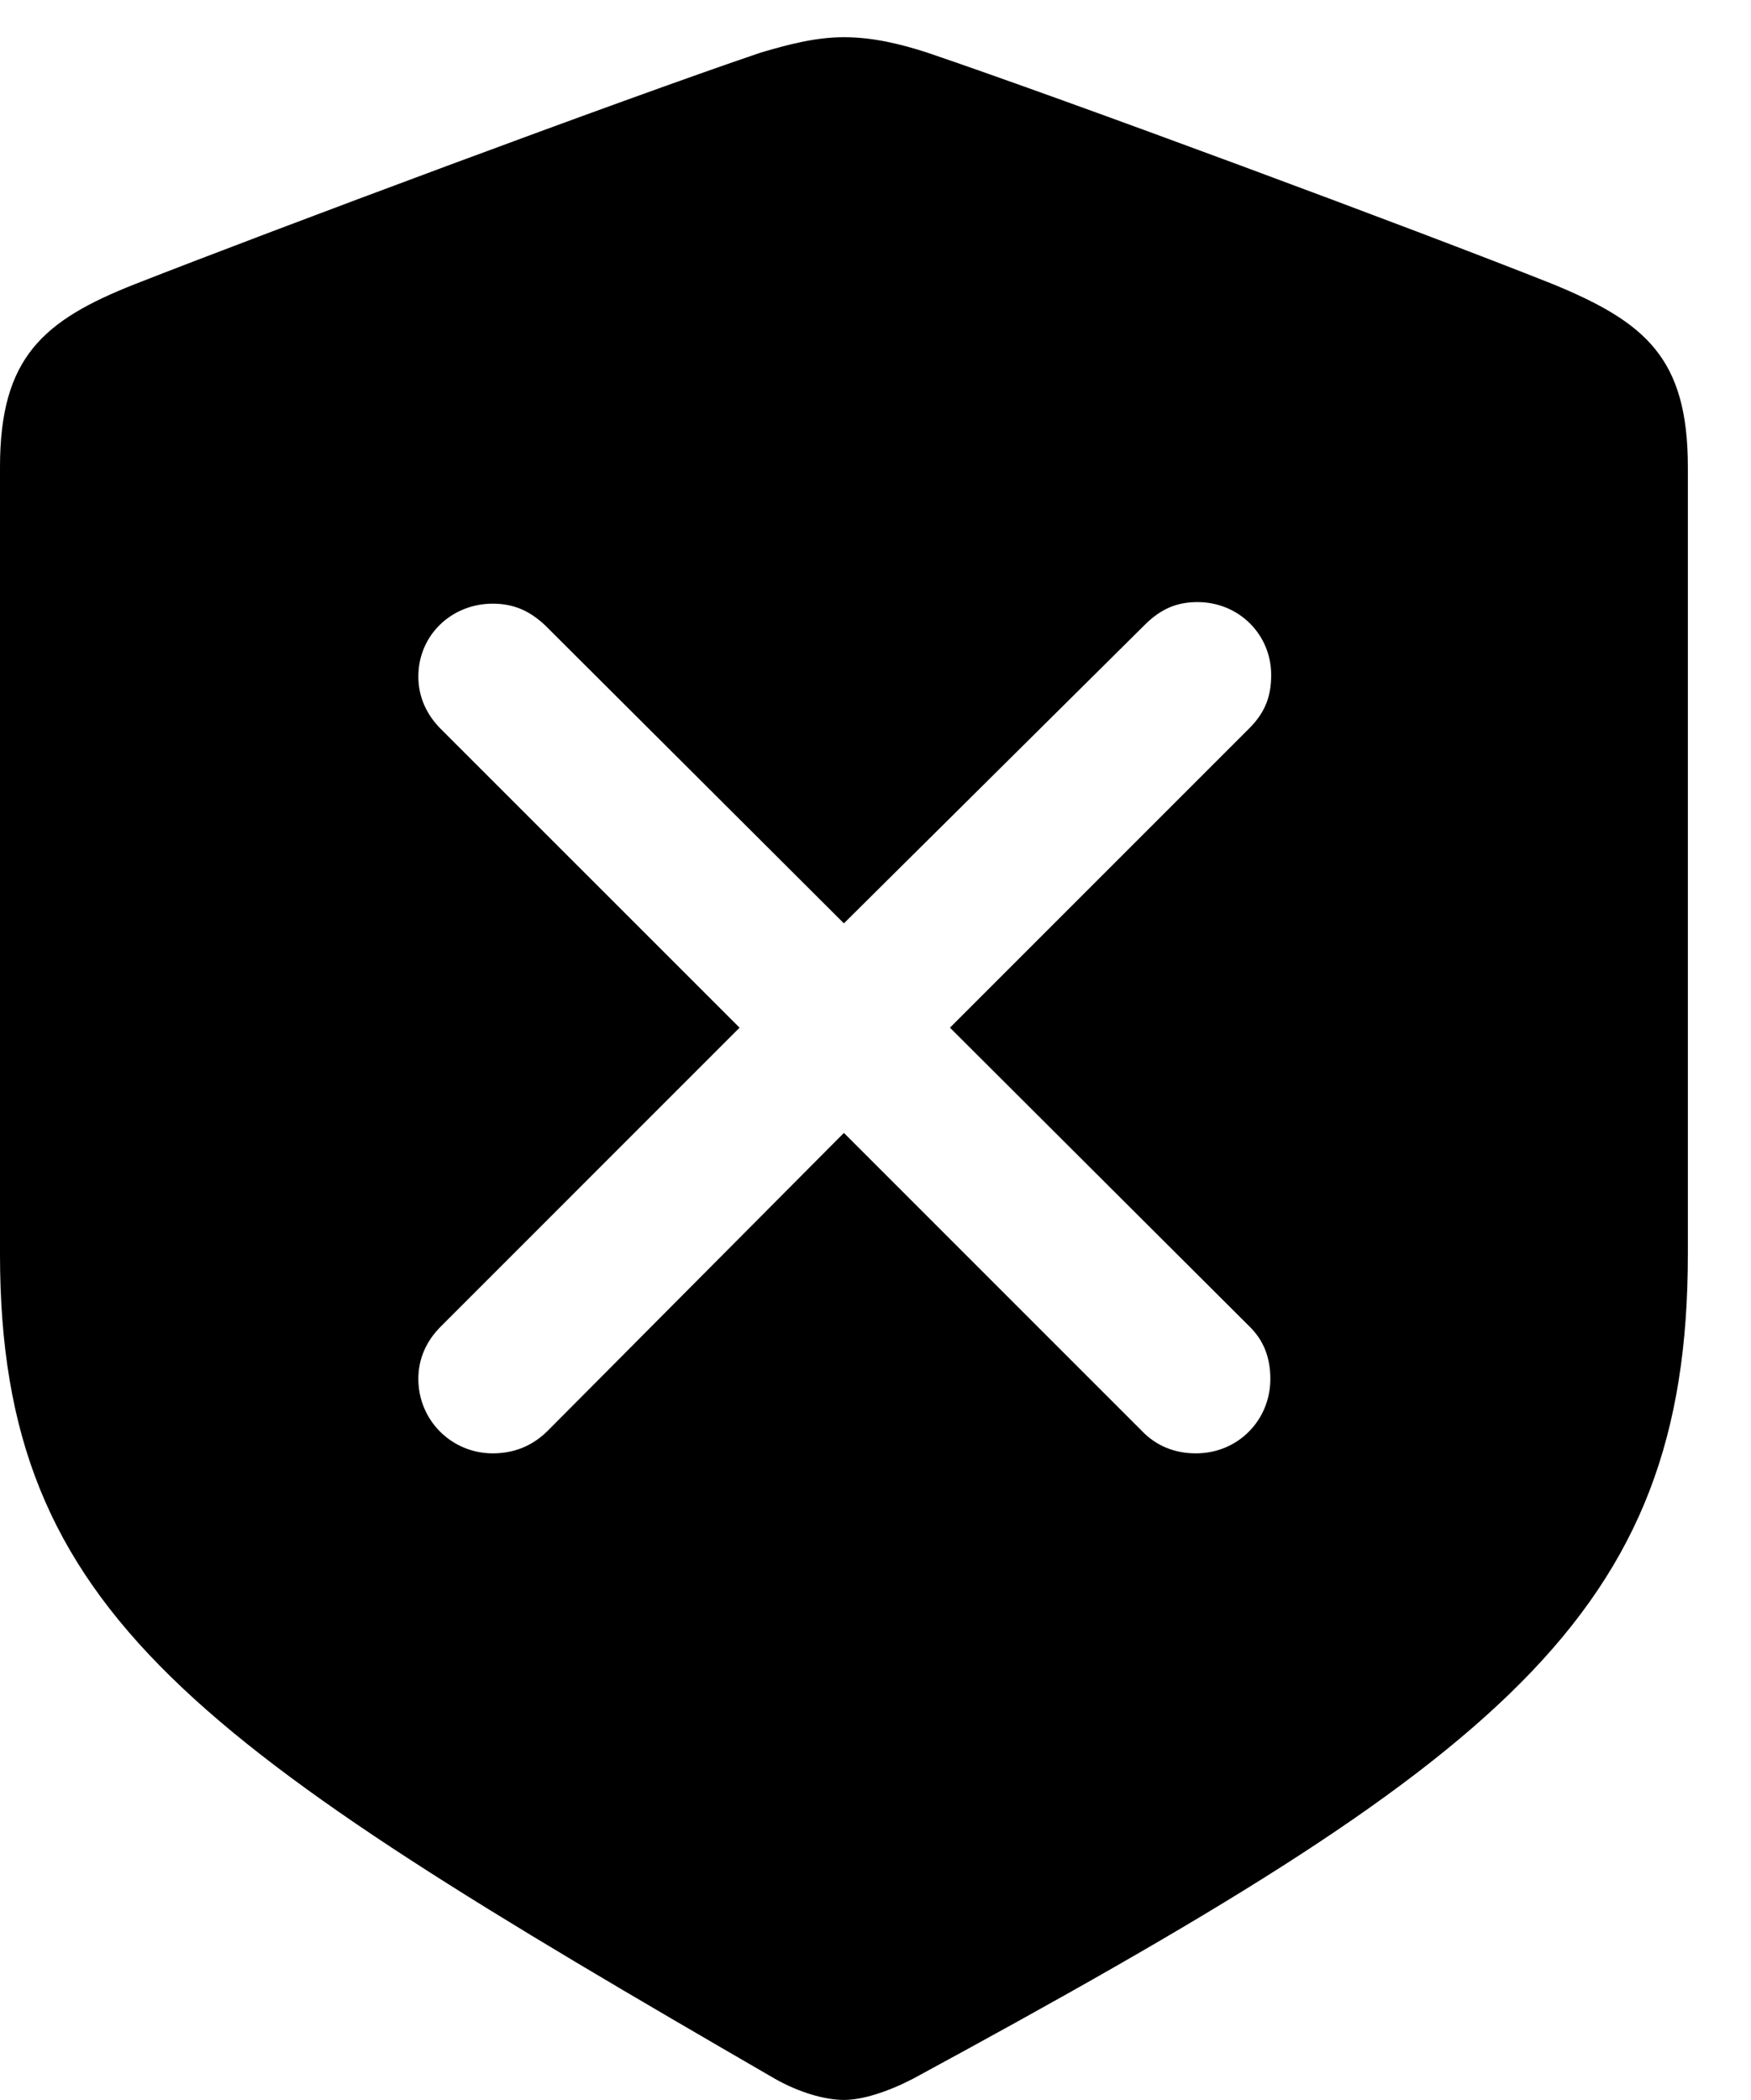 <svg version="1.1" xmlns="http://www.w3.org/2000/svg" xmlns:xlink="http://www.w3.org/1999/xlink" width="21.133" height="25.342" viewBox="0 0 21.133 25.342">
 <g>
  <rect height="25.342" opacity="0" width="21.133" x="0" y="0"/>
  <path d="M11.191 0.635C12.861 1.201 17.07 2.764 18.74 3.428C19.854 3.887 20.371 4.316 20.371 5.635L20.371 15.137C20.371 19.502 18.115 21.24 11.016 25.088C10.713 25.244 10.41 25.342 10.185 25.342C9.961 25.342 9.648 25.254 9.355 25.088C2.373 21.045 0 19.502 0 15.137L0 5.635C0 4.316 0.518 3.867 1.631 3.428C3.301 2.773 7.51 1.201 9.18 0.635C9.512 0.537 9.844 0.449 10.185 0.449C10.527 0.449 10.859 0.527 11.191 0.635ZM13.818 7.539L10.185 11.143L6.582 7.549C6.396 7.373 6.201 7.285 5.947 7.285C5.449 7.285 5.049 7.666 5.049 8.164C5.049 8.408 5.146 8.623 5.322 8.799L8.926 12.402L5.322 16.006C5.146 16.182 5.049 16.396 5.049 16.641C5.049 17.139 5.449 17.539 5.947 17.539C6.201 17.539 6.426 17.451 6.611 17.266L10.185 13.672L13.779 17.266C13.955 17.451 14.18 17.539 14.434 17.539C14.941 17.539 15.332 17.139 15.332 16.641C15.332 16.387 15.254 16.172 15.068 15.996L11.465 12.402L15.078 8.789C15.273 8.594 15.342 8.398 15.342 8.145C15.342 7.656 14.951 7.266 14.453 7.266C14.209 7.266 14.014 7.344 13.818 7.539Z" fill="currentColor"/>
 </g>
</svg>
